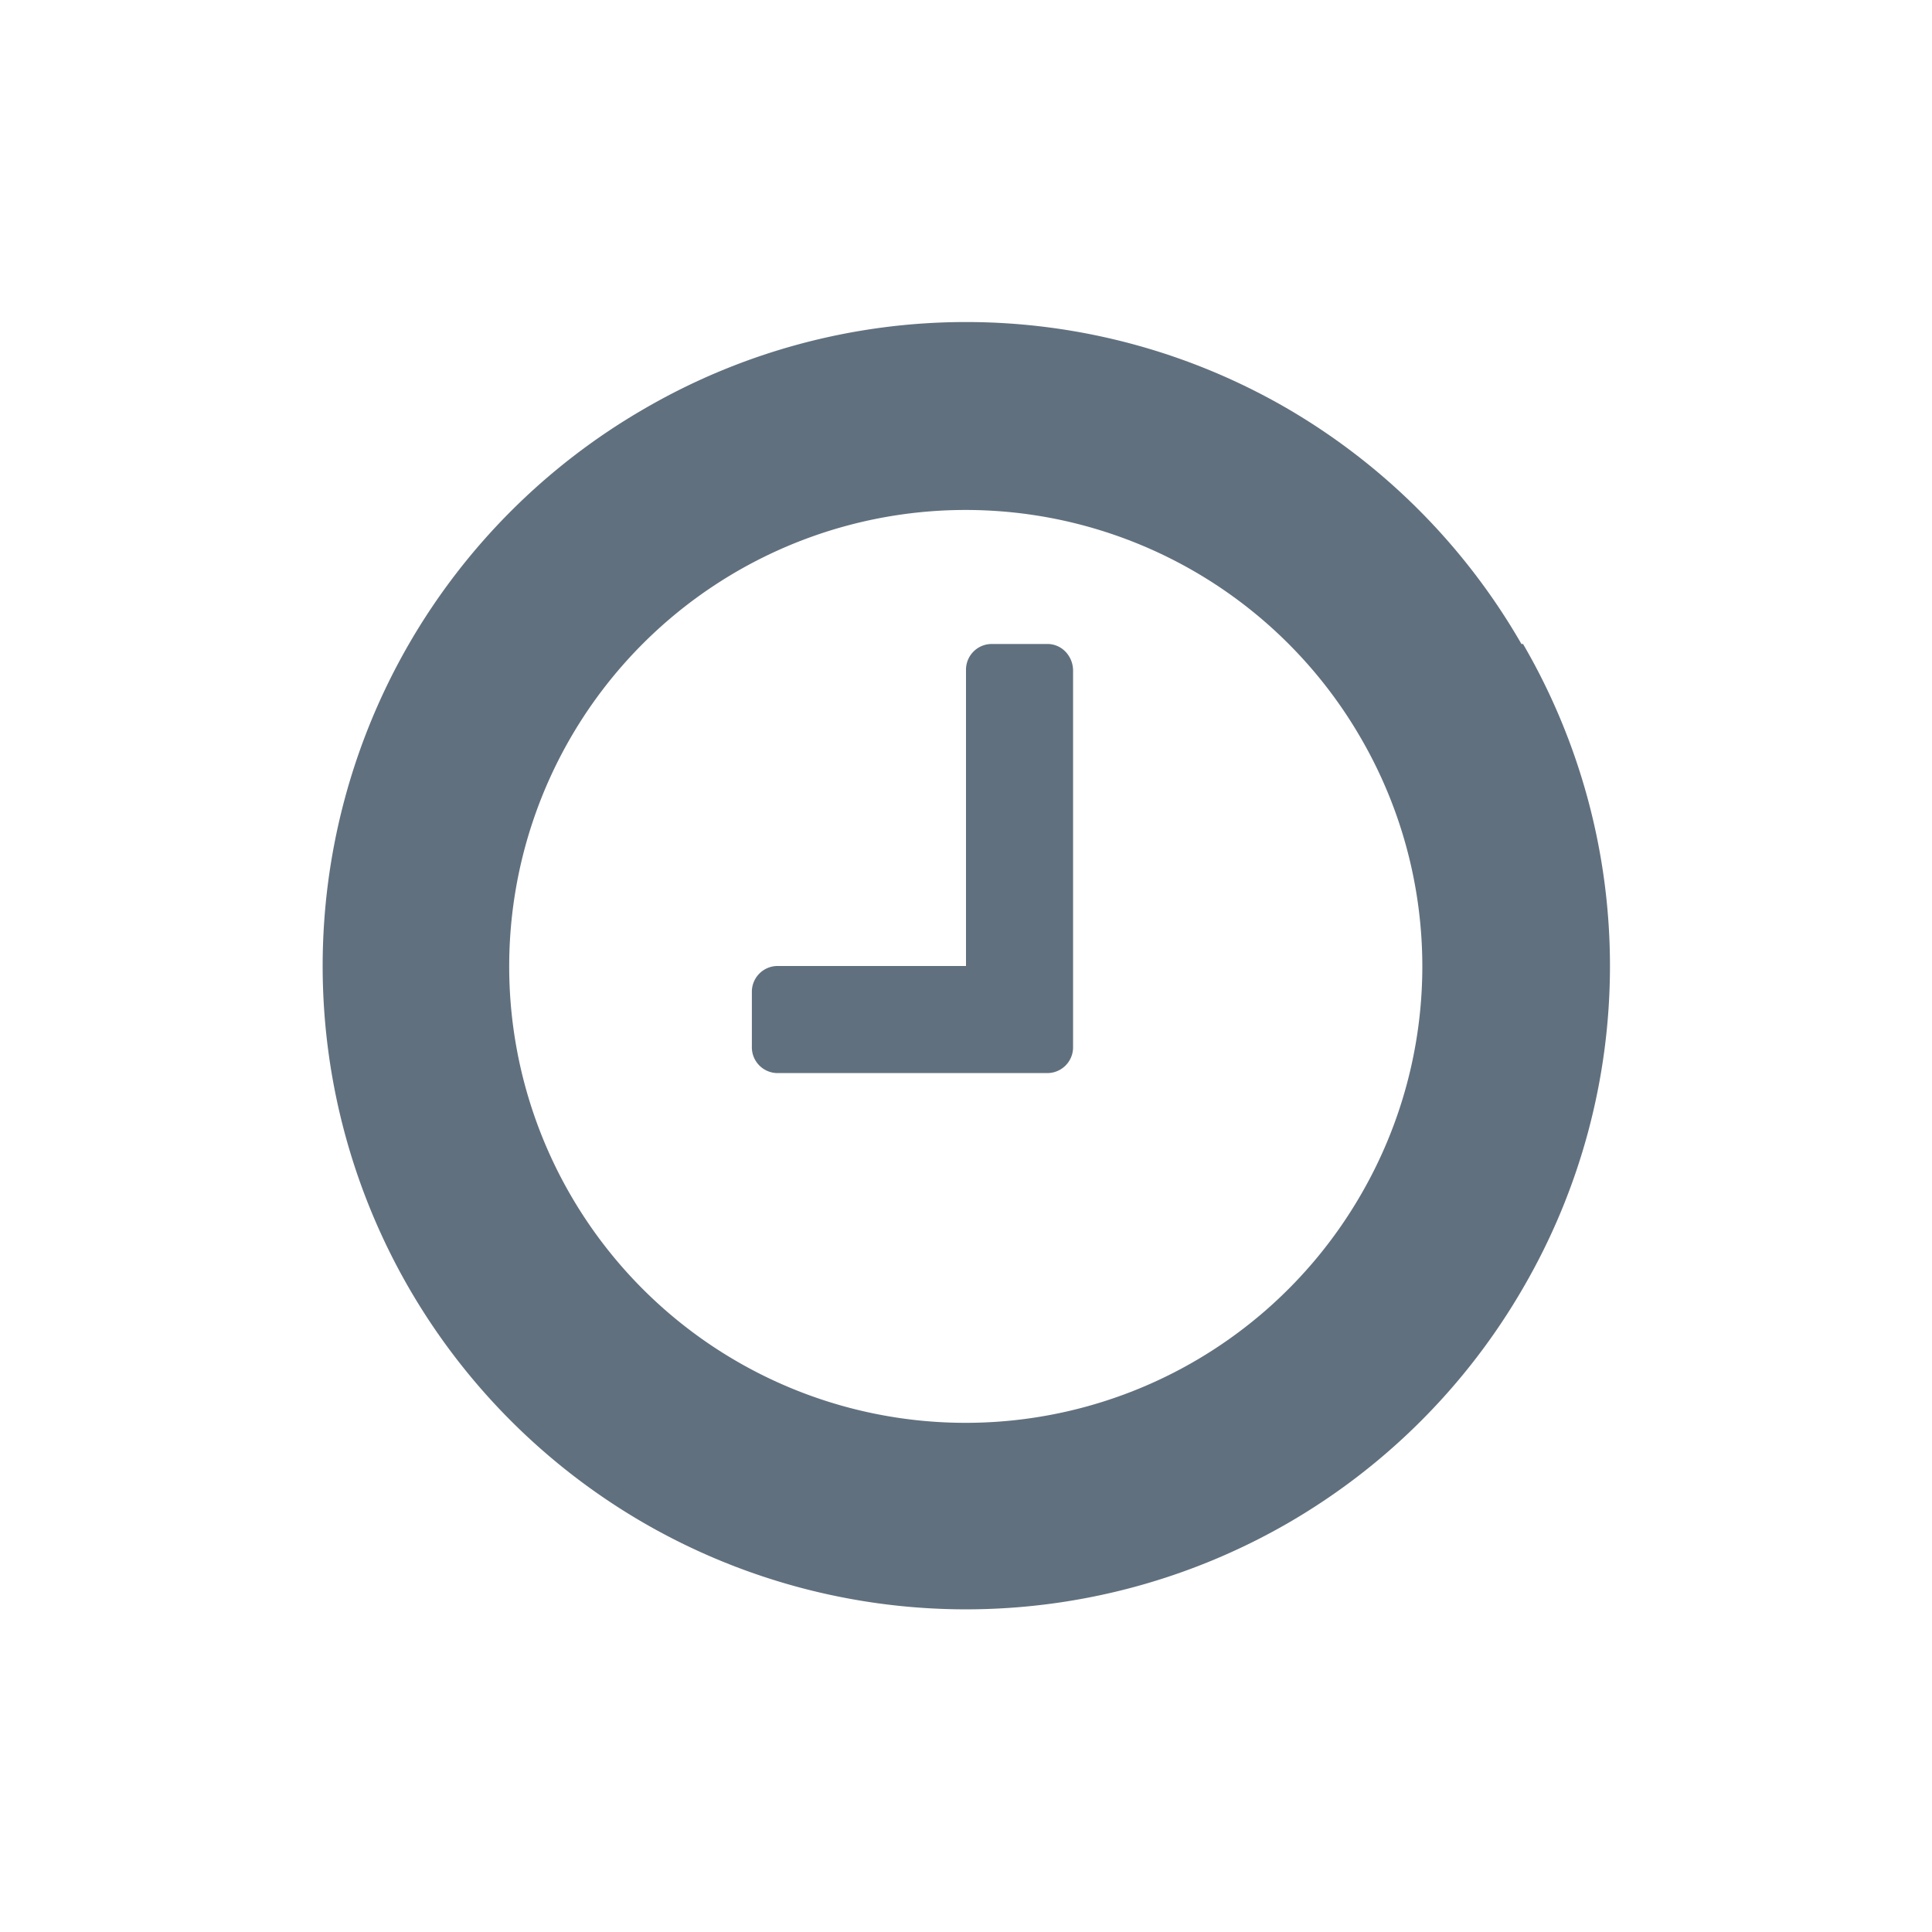 <svg id="Layer_1" data-name="Layer 1" xmlns="http://www.w3.org/2000/svg" viewBox="0 0 24 24"><defs><style>.cls-1{fill:#61707e;}</style></defs><title>Artboard 1</title><path id="clock-o" class="cls-1" d="M13.24,8.1A.31.31,0,0,0,13,8h-.67a.32.32,0,0,0-.33.31V12H9.67a.32.32,0,0,0-.33.31V13a.32.32,0,0,0,.31.33H13a.32.32,0,0,0,.33-.31V8.34A.34.34,0,0,0,13.24,8.1Zm3.66,6.75a5.67,5.67,0,1,1,0-5.69,5.65,5.65,0,0,1,0,5.69ZM18.9,8A8,8,0,0,0,16,5.08a7.95,7.95,0,0,0-8,0A8,8,0,0,0,5.08,8a8,8,0,0,0,0,8A8,8,0,0,0,8,18.92a8,8,0,0,0,8,0A8,8,0,0,0,18.92,16a7.95,7.95,0,0,0,0-8Z"/></svg>
